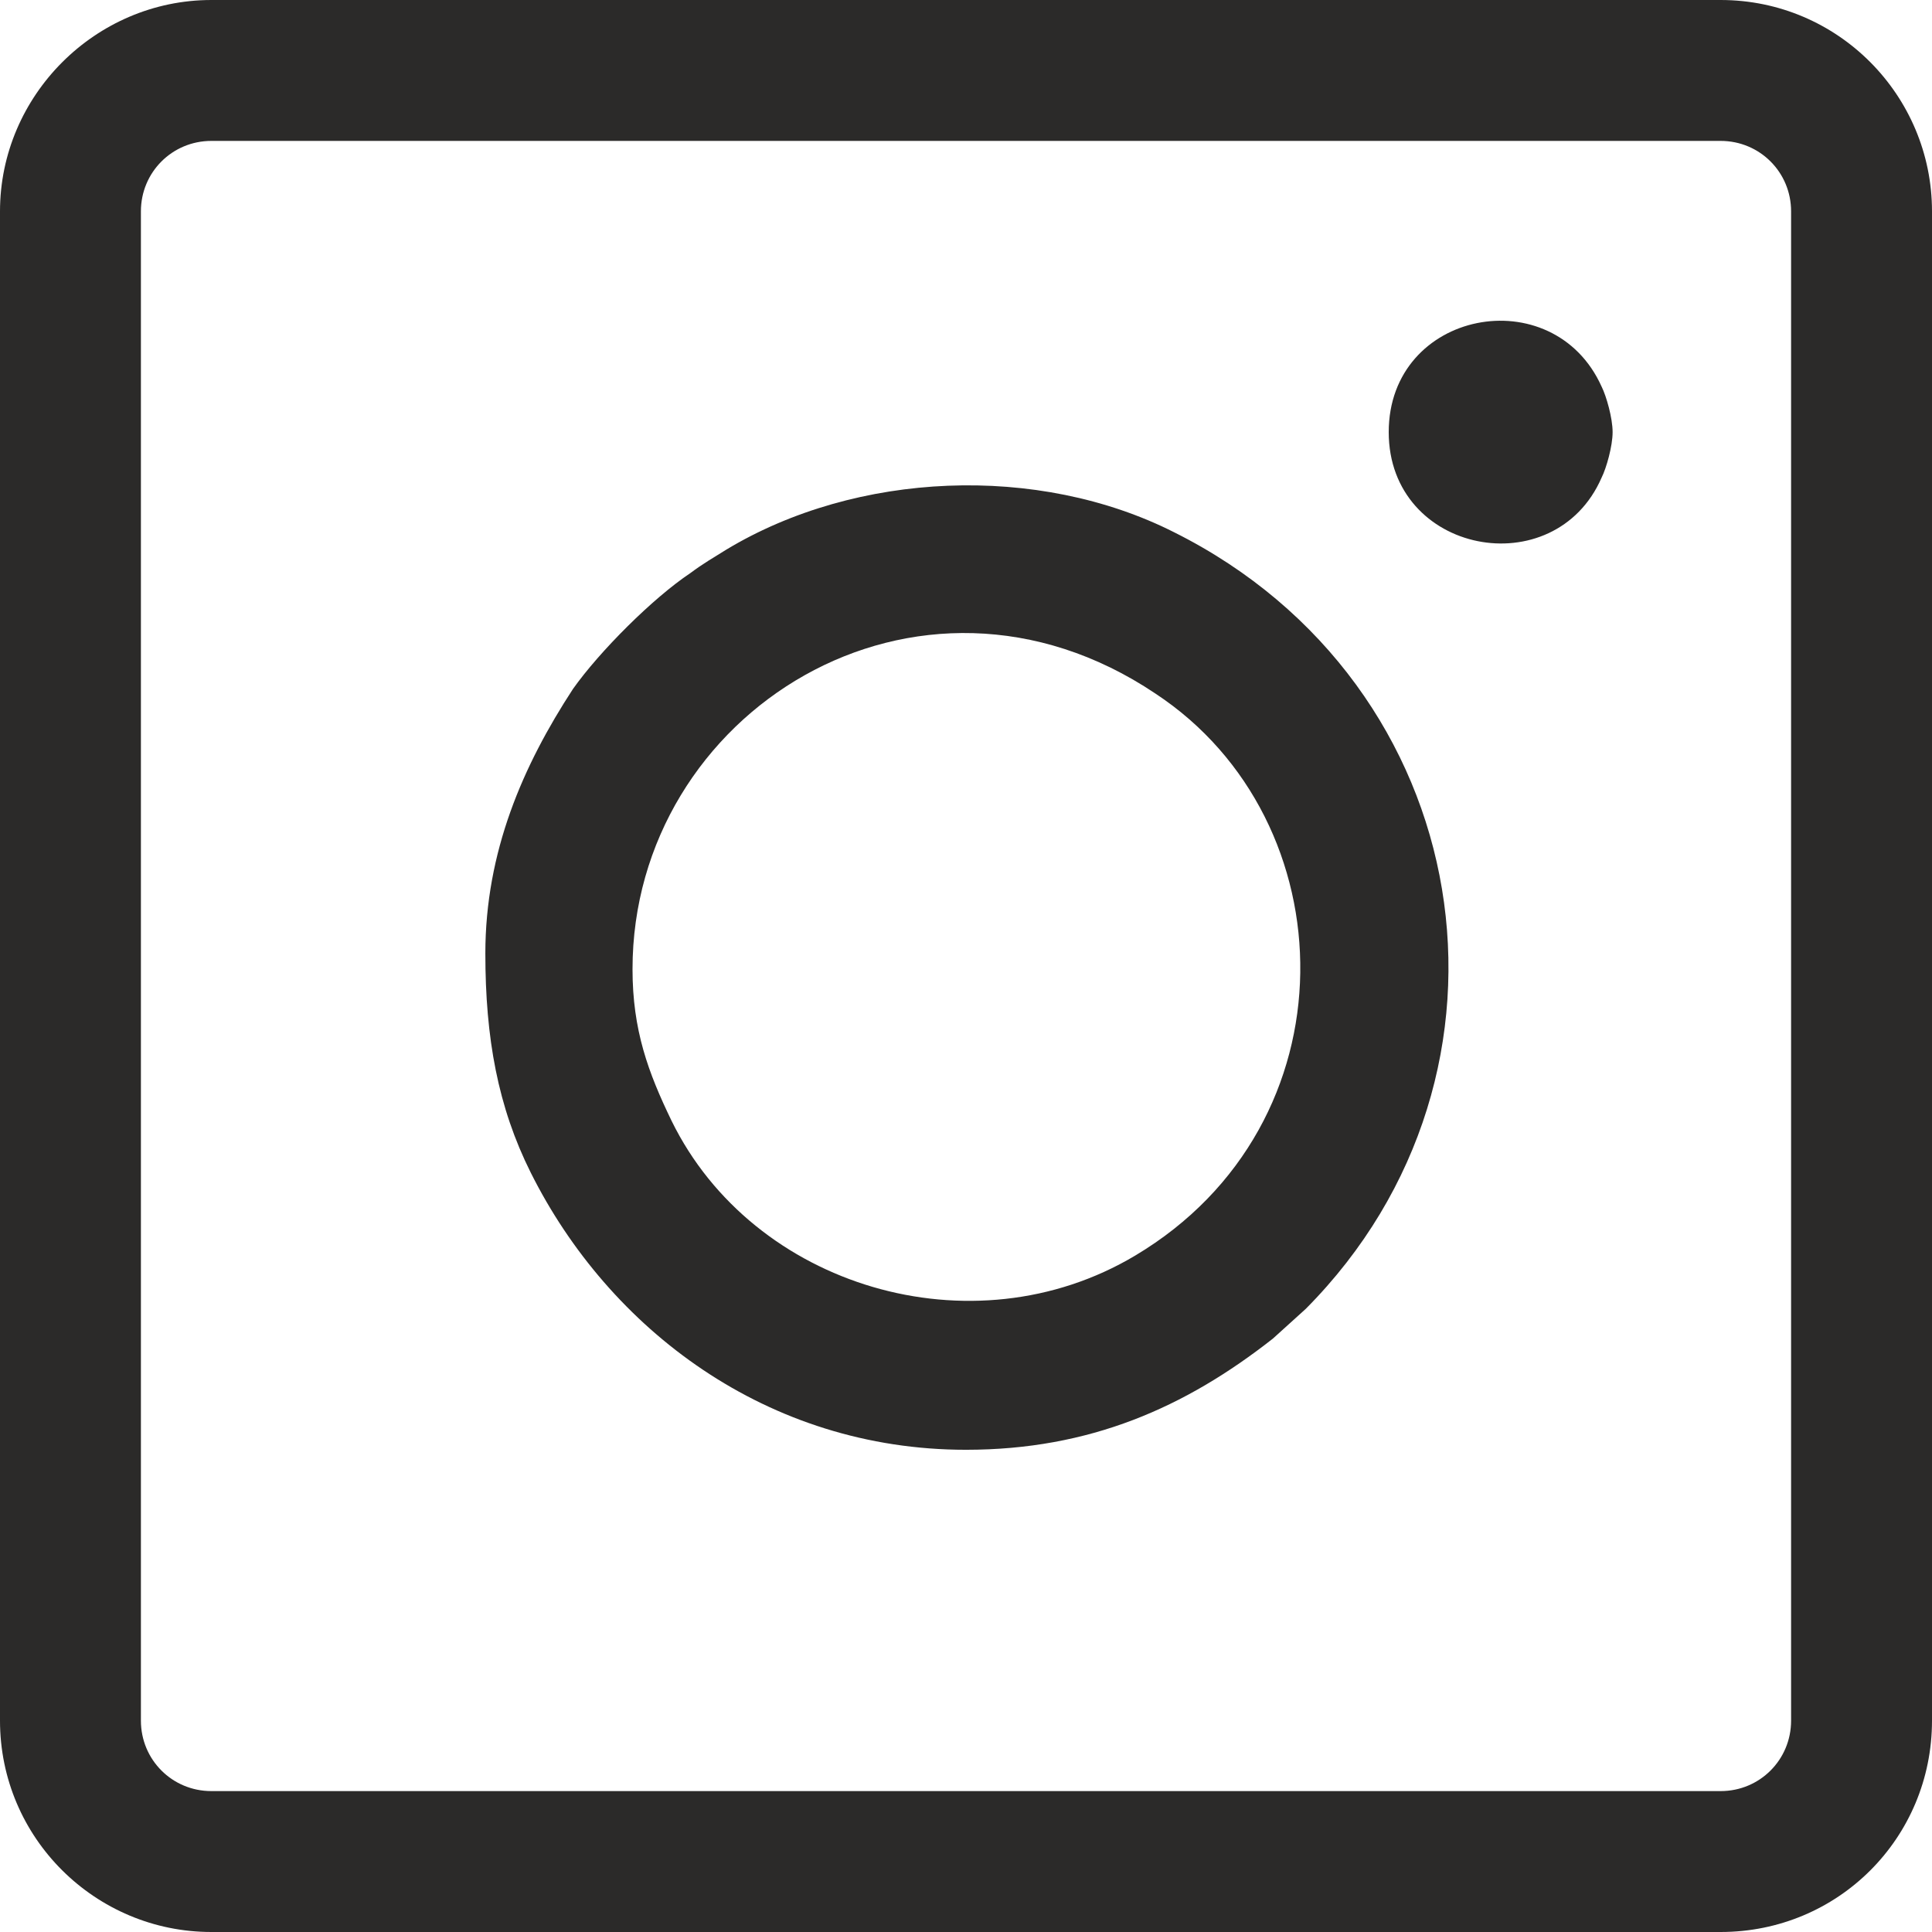 <?xml version="1.0" encoding="UTF-8"?>
<!DOCTYPE svg PUBLIC "-//W3C//DTD SVG 1.1//EN" "http://www.w3.org/Graphics/SVG/1.1/DTD/svg11.dtd">
<!-- Creator: CorelDRAW X7 -->
<svg xmlns="http://www.w3.org/2000/svg" xml:space="preserve" width="4.343mm" height="4.343mm" version="1.1" style="shape-rendering:geometricPrecision; text-rendering:geometricPrecision; image-rendering:optimizeQuality; fill-rule:evenodd; clip-rule:evenodd"
viewBox="0 0 1234 1234"
 xmlns:xlink="http://www.w3.org/1999/xlink">
 <defs>
  <style type="text/css">
   <![CDATA[
    .fil0 {fill:#2B2A29}
   ]]>
  </style>
 </defs>
 <g id="Слой_x0020_1">
  <path class="fil0" d="M404 619c0,-164 182,-278 334,-176 123,81 128,275 -13,359 -104,62 -244,20 -296,-86 -15,-31 -25,-58 -25,-97zm-269 -529l964 0c25,0 45,20 45,45l0 964c0,25 -20,45 -45,45l-964 0c-25,0 -45,-20 -45,-45l0 -964c0,-25 20,-45 45,-45zm0 -90l964 0c75,0 135,61 135,135l0 964c0,75 -60,135 -135,135l-964 0c-74,0 -135,-60 -135,-135l0 -964c0,-74 61,-135 135,-135zm895 276c0,-9 -4,-23 -7,-29 -31,-69 -136,-49 -136,29 0,78 106,98 136,29 3,-6 7,-20 7,-29zm-720 333c0,54 8,98 29,140 50,100 151,177 278,177 79,0 140,-27 196,-71l21 -19c150,-151 110,-399 -84,-496 -87,-44 -203,-39 -286,11 -8,5 -15,9 -23,15 -24,16 -58,50 -75,74 -32,49 -56,104 -56,169z"/>
 </g>
</svg>
